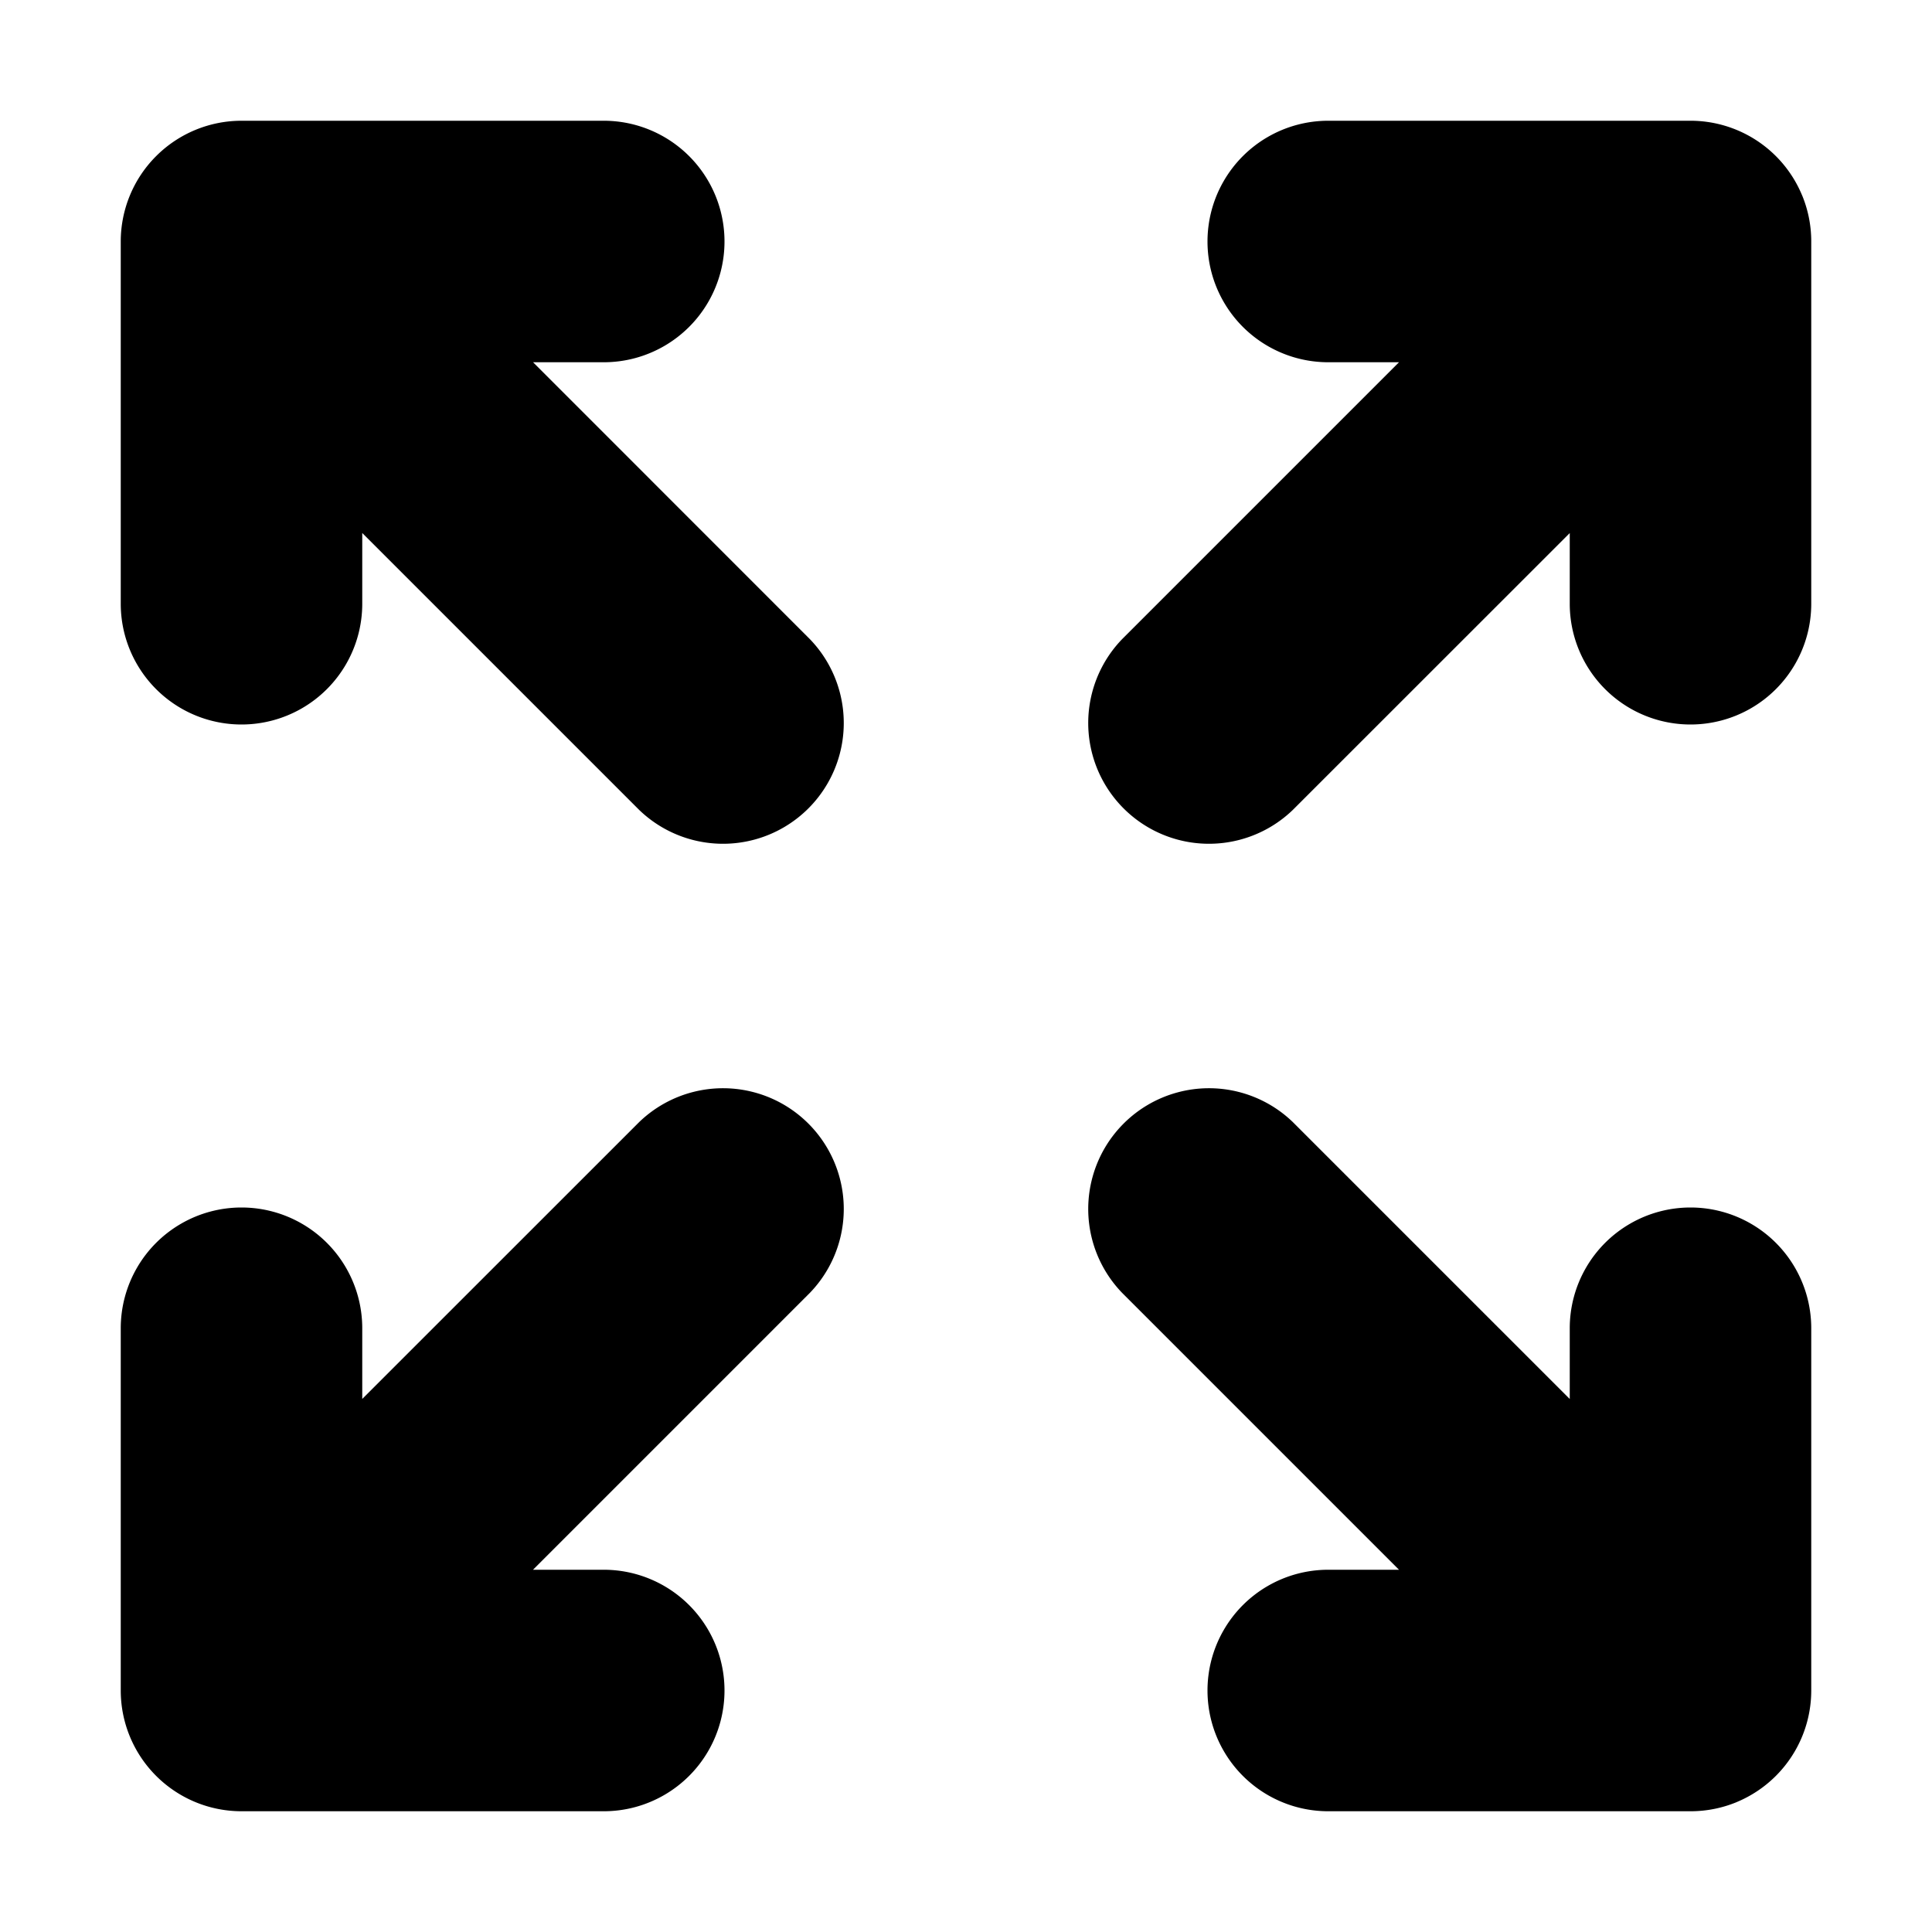 <svg xmlns="http://www.w3.org/2000/svg" viewBox="0 0 24 24"><path d="M22.386 2.426A1.5 1.5 0 0 0 21 1.5h-4.5a1.5 1.5 0 0 0 0 3h.879l-3.44 3.44a1.5 1.5 0 0 0 2.122 2.12L19.5 6.622V7.5a1.5 1.5 0 0 0 3 0V2.995a1.5 1.5 0 0 0-.114-.57zm-.812 19.96a1.5 1.5 0 0 0 .48-.319l.013-.013A1.5 1.5 0 0 0 22.5 21v-4.5a1.5 1.5 0 0 0-3 0v.879l-3.44-3.44a1.5 1.5 0 0 0-2.12 2.122l3.439 3.439H16.5a1.5 1.5 0 0 0 0 3h4.505a1.5 1.5 0 0 0 .57-.114zM1.933 1.946a1.5 1.5 0 0 0-.433 1.05V7.5a1.5 1.5 0 0 0 3 0v-.879l3.44 3.44a1.5 1.5 0 0 0 2.12-2.122L6.622 4.5H7.5a1.5 1.5 0 0 0 0-3H3a1.5 1.5 0 0 0-1.054.433zm.013 20.121a1.5 1.5 0 0 0 1.05.433H7.5a1.5 1.5 0 0 0 0-3h-.879l3.44-3.44a1.5 1.5 0 0 0-2.122-2.12L4.5 17.378V16.5a1.5 1.5 0 0 0-3 0V21a1.5 1.5 0 0 0 .433 1.054z"/></svg>